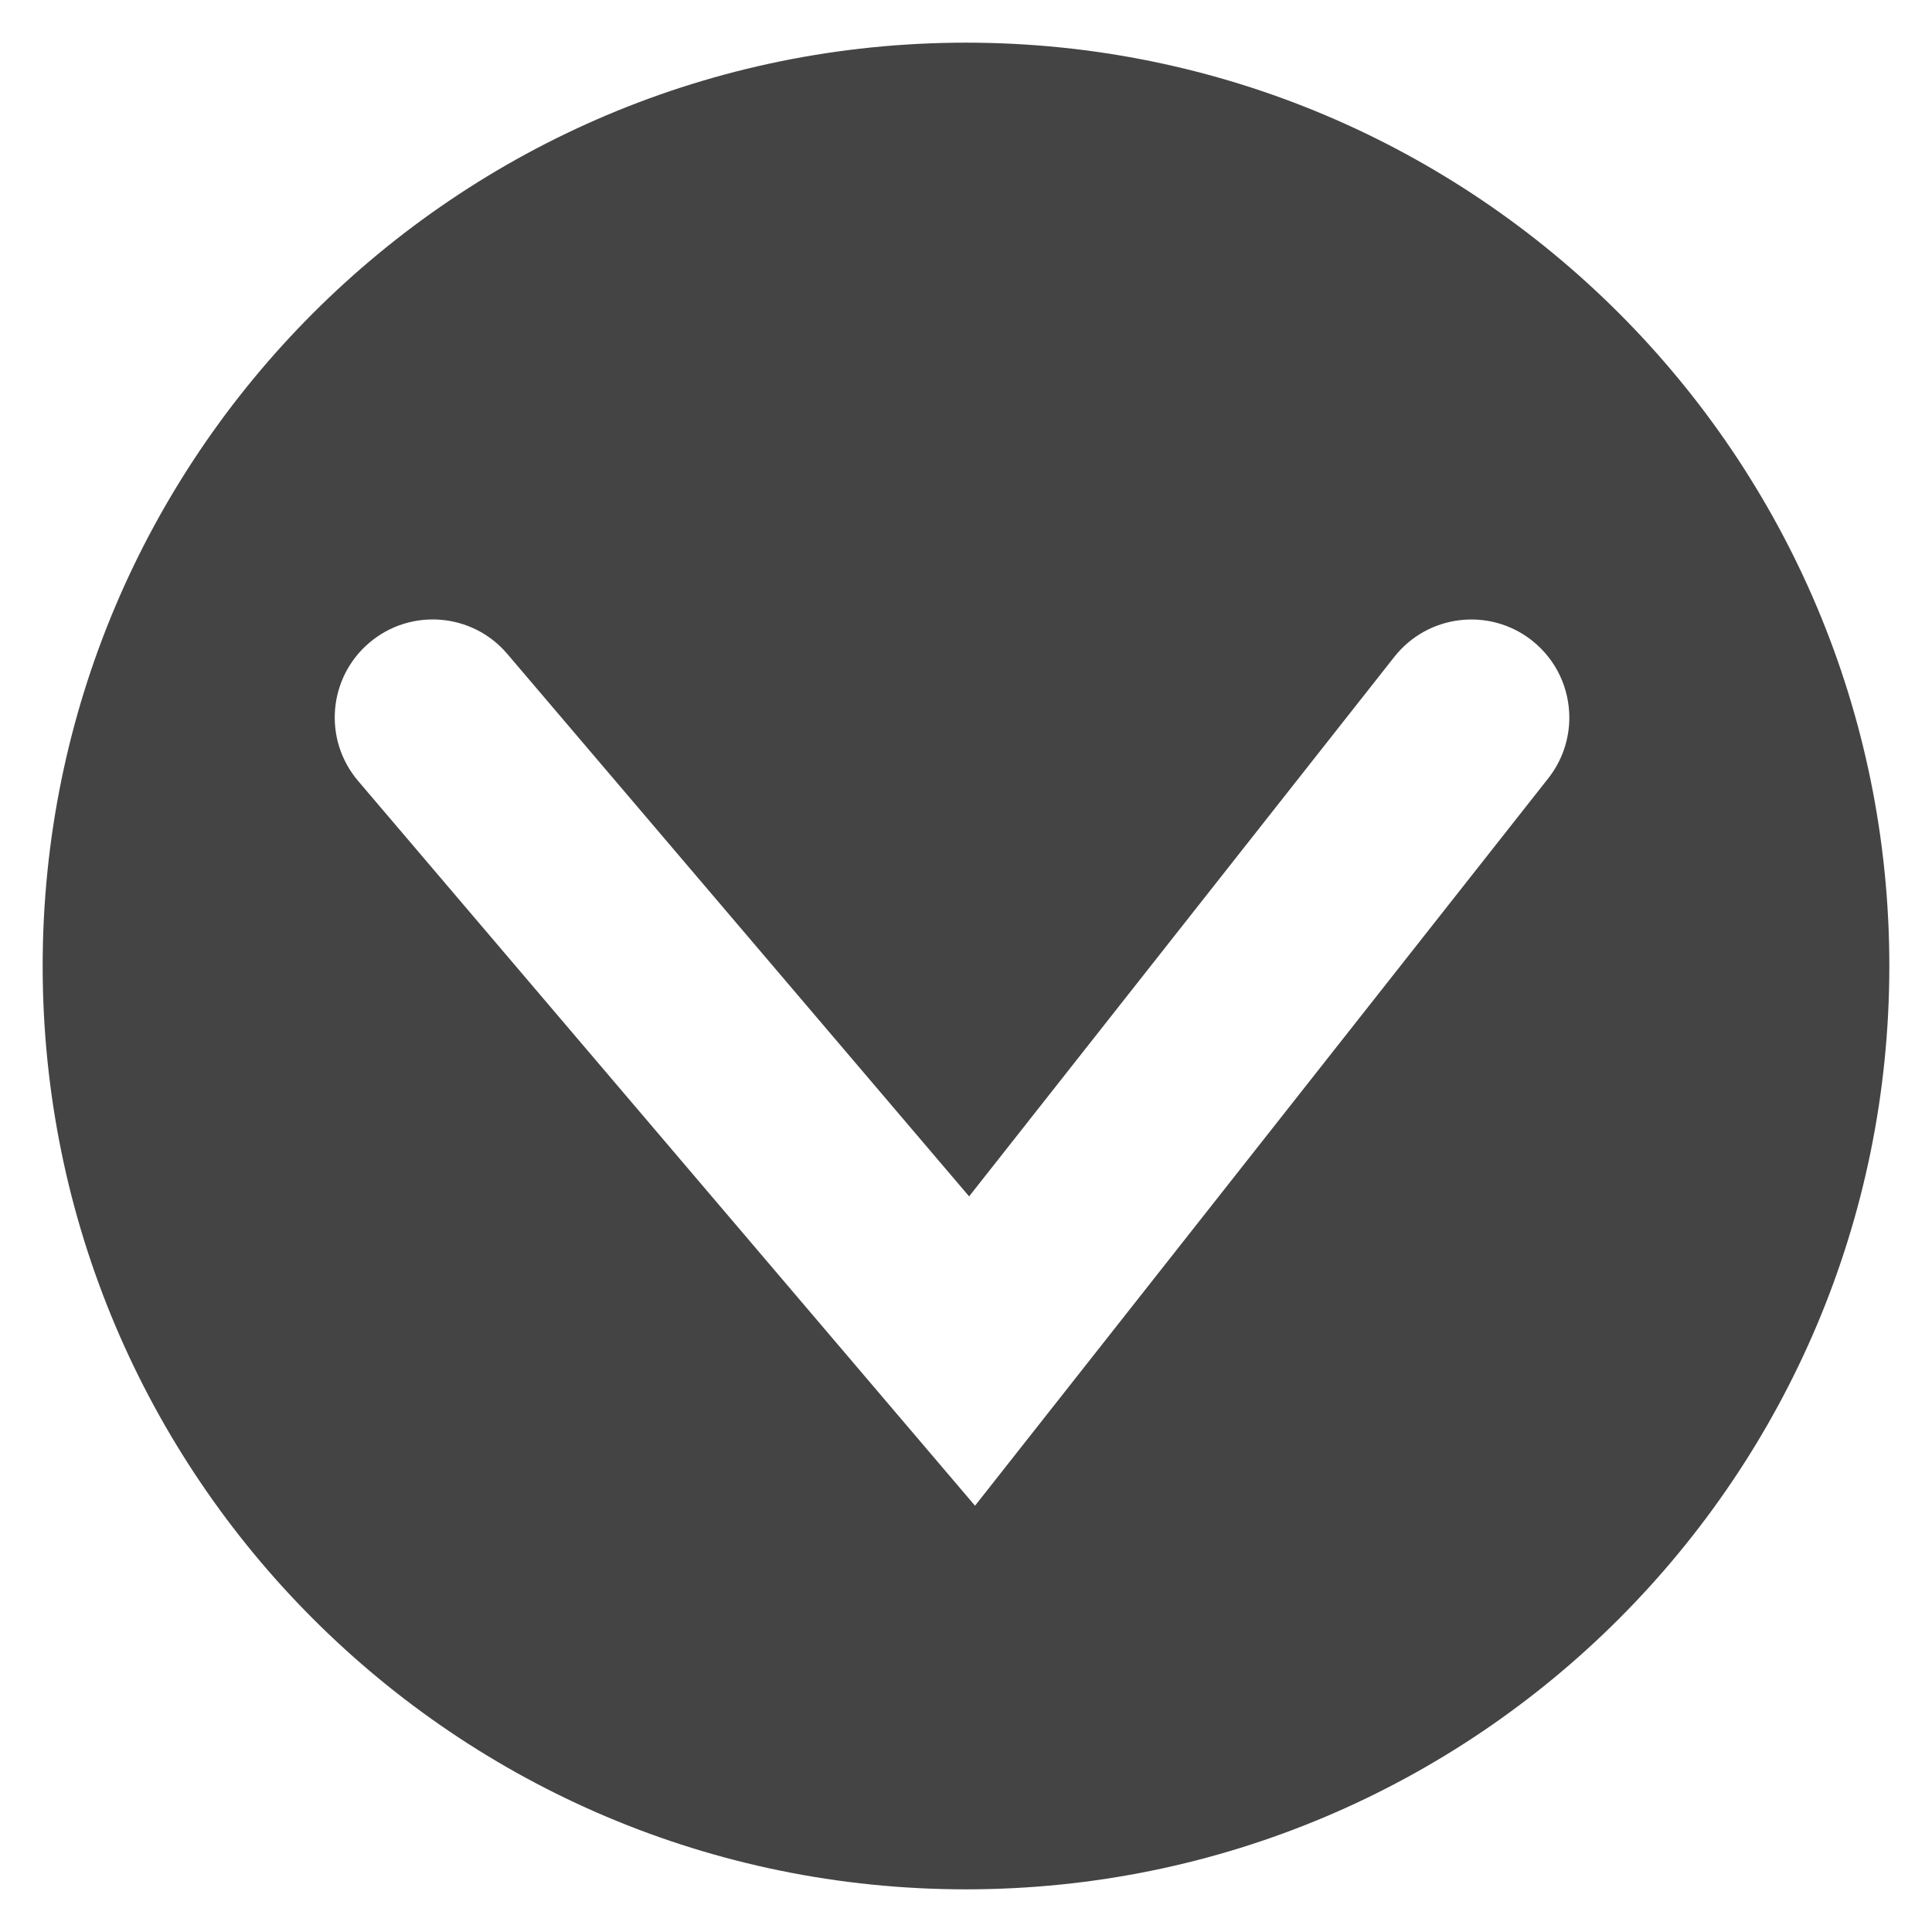 <?xml version="1.0" encoding="utf-8"?>
<!-- Generated by IcoMoon.io -->
<!DOCTYPE svg PUBLIC "-//W3C//DTD SVG 1.1//EN" "http://www.w3.org/Graphics/SVG/1.1/DTD/svg11.dtd">
<svg version="1.1" xmlns="http://www.w3.org/2000/svg" xmlns:xlink="http://www.w3.org/1999/xlink" width="36" height="36" viewBox="0 0 36 36">
<path fill="#444" d="M18 35.205c-9.501 0-17.205-7.703-17.205-17.205 0-9.503 7.704-17.205 17.205-17.205s17.205 7.703 17.205 17.205c0 9.501-7.703 17.205-17.205 17.205zM28.547 11.935c-0.793-0.624-1.941-0.488-2.566 0.305l-7.923 10.053-8.605-10.108c-0.652-0.768-1.806-0.861-2.574-0.206-0.767 0.654-0.86 1.806-0.205 2.574l11.494 13.504 10.683-13.556c0.263-0.335 0.391-0.735 0.391-1.129 0-0.542-0.239-1.076-0.695-1.436z"></path>
</svg>
